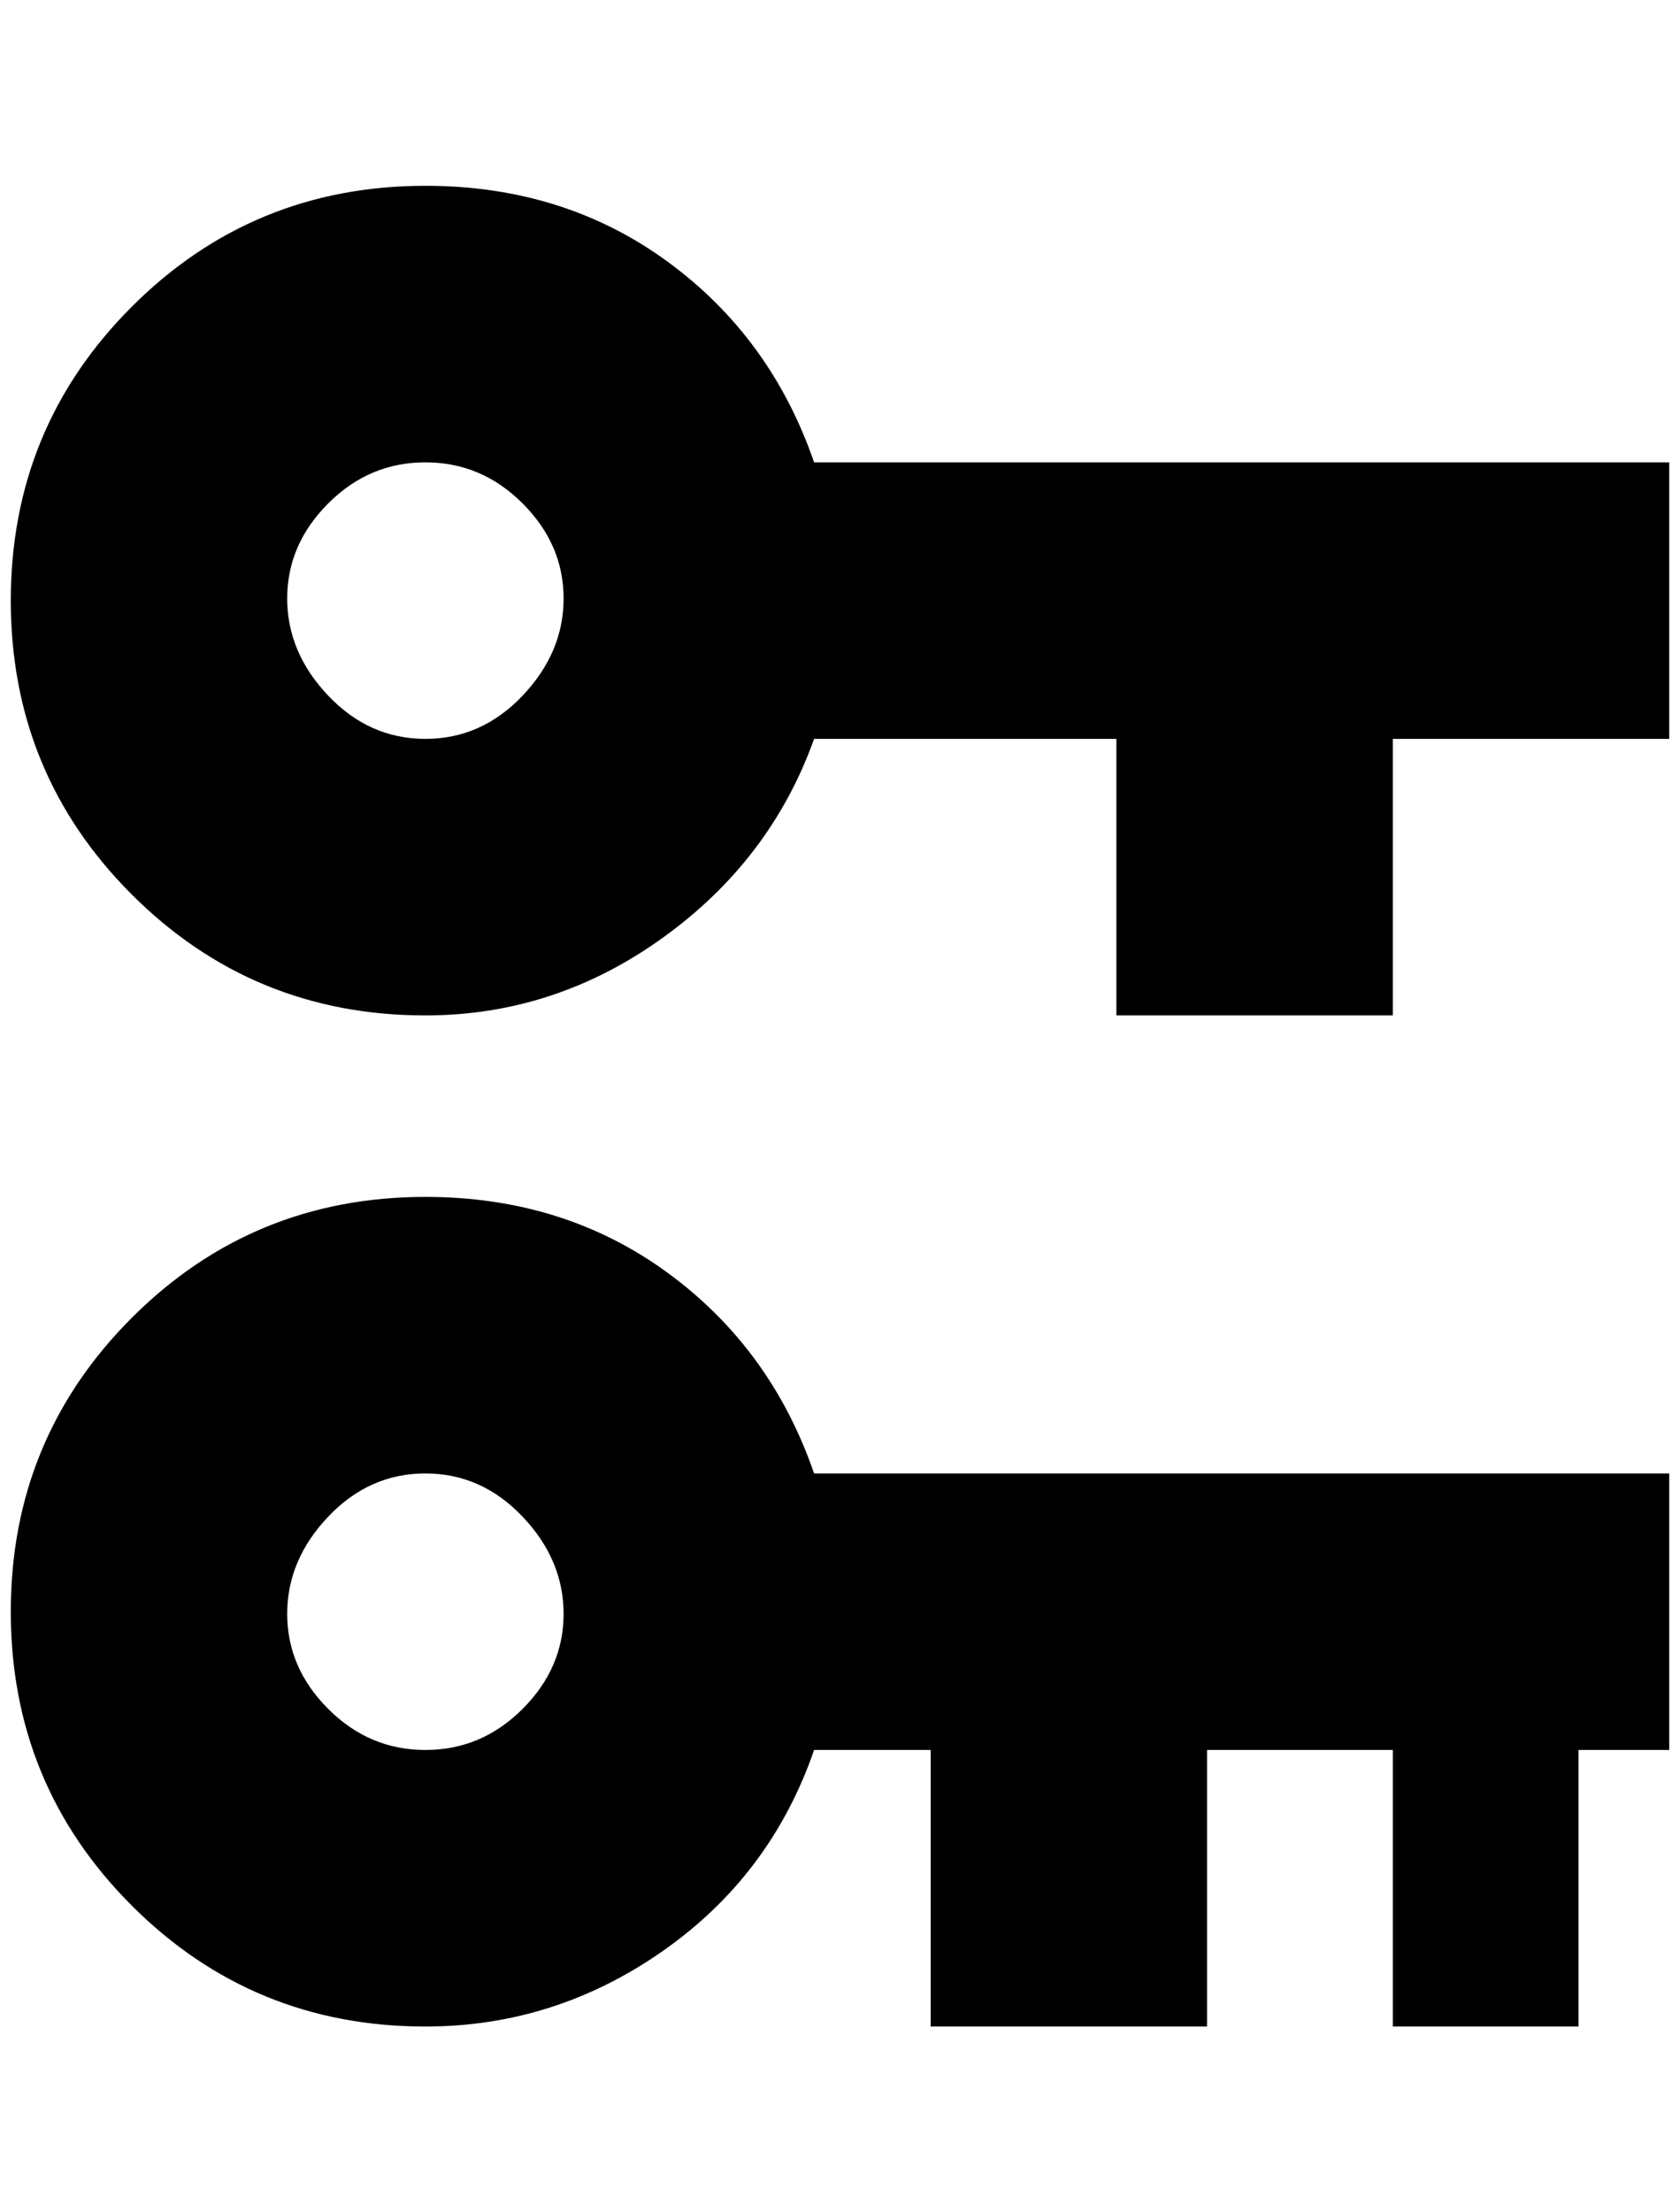 <?xml version="1.0" standalone="no"?>
<!DOCTYPE svg PUBLIC "-//W3C//DTD SVG 1.1//EN" "http://www.w3.org/Graphics/SVG/1.1/DTD/svg11.dtd" >
<svg xmlns="http://www.w3.org/2000/svg" xmlns:xlink="http://www.w3.org/1999/xlink" version="1.1" viewBox="-10 0 1556 2048">
   <path fill="currentColor"
d="M384 172q128 0 224 70t136 186h792v256h-256v256h-256v-256h-280q-40 112 -140 184t-220 72q-160 0 -272 -112t-112 -272t112 -272t272 -112zM384 428q-52 0 -90 38t-38 88t38 90t90 40t90 -40t38 -90t-38 -88t-90 -38zM384 1108q128 0 224 70t136 186h792v256h-84v256
h-172v-256h-172v256h-256v-256h-108q-40 116 -140 186t-220 70q-160 0 -272 -112t-112 -272t112 -272t272 -112zM384 1364q-52 0 -90 40t-38 90t38 88t90 38t90 -38t38 -88t-38 -90t-90 -40z" />
</svg>
